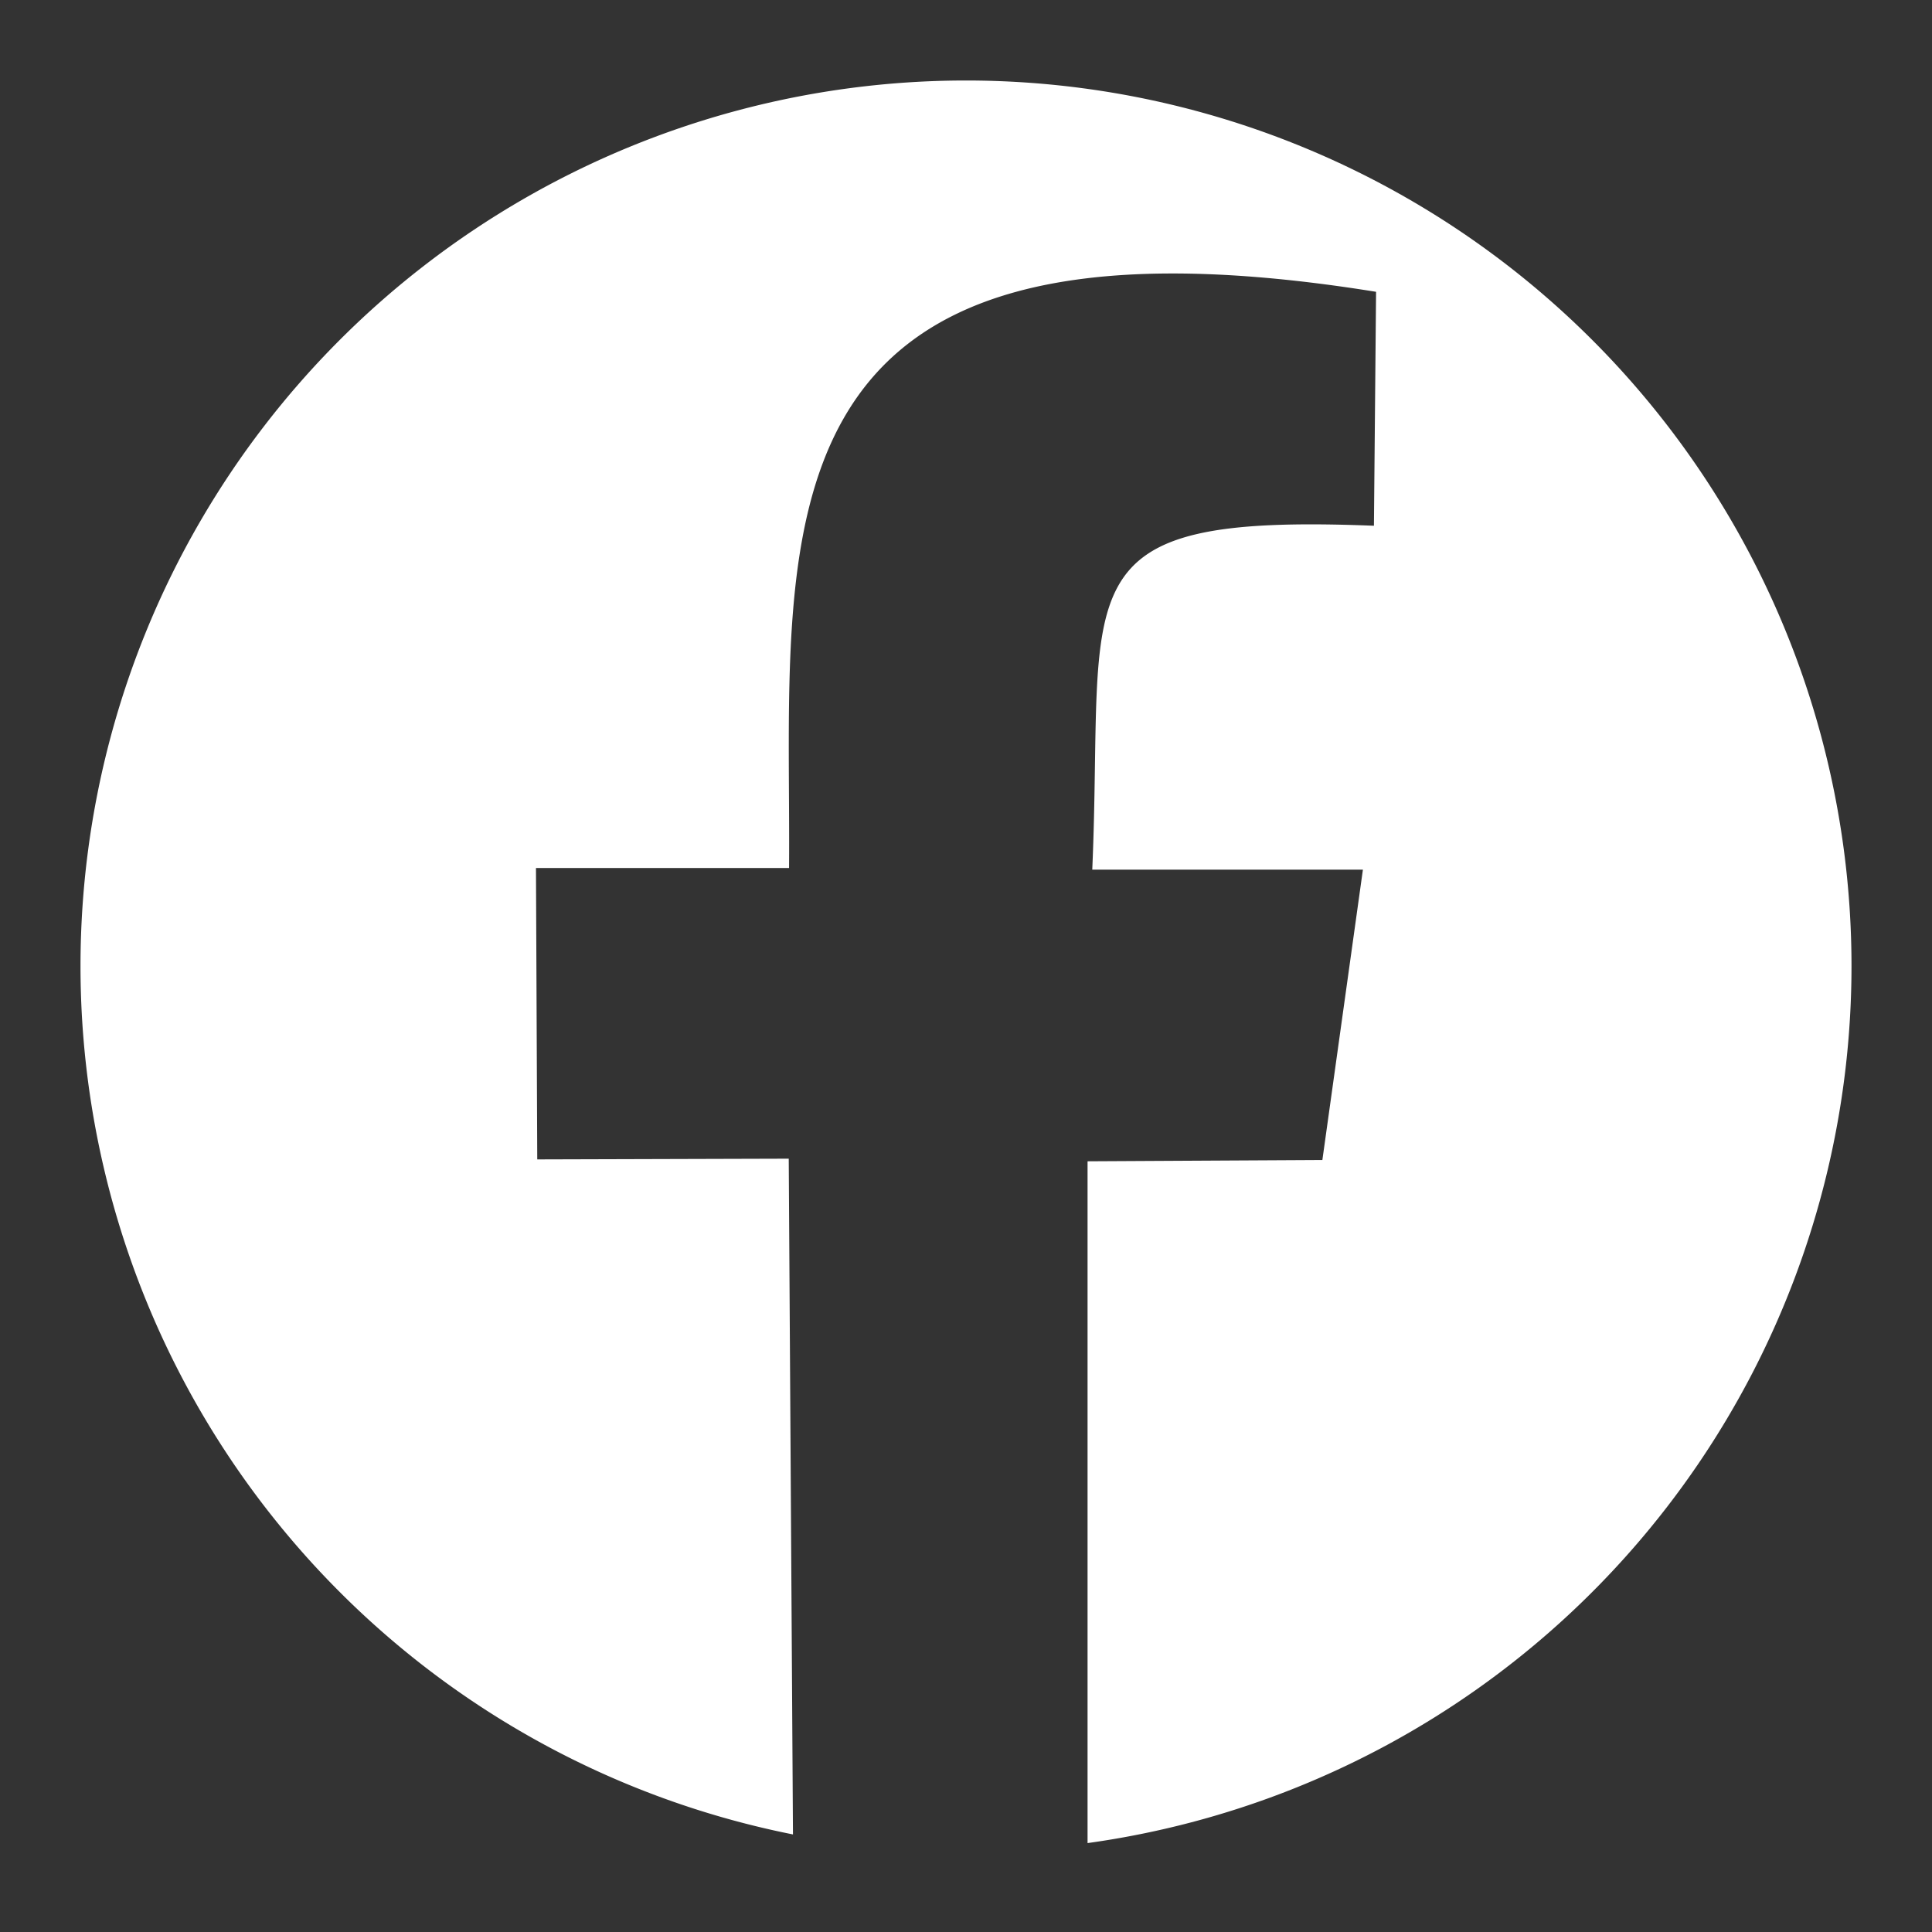 <?xml version="1.0" encoding="UTF-8" standalone="no"?>
<svg
   xmlns:dc="http://purl.org/dc/elements/1.1/"
   xmlns:cc="http://creativecommons.org/ns#"
   xmlns:rdf="http://www.w3.org/1999/02/22-rdf-syntax-ns#"
   xmlns:svg="http://www.w3.org/2000/svg"
   xmlns="http://www.w3.org/2000/svg"
   xmlns:sodipodi="http://sodipodi.sourceforge.net/DTD/sodipodi-0.dtd"
   xmlns:inkscape="http://www.inkscape.org/namespaces/inkscape"
   inkscape:version="1.0 (4035a4fb49, 2020-05-01)"
   inkscape:export-ydpi="96"
   inkscape:export-xdpi="96"
   inkscape:export-filename="/home/reno/bitmap.png"
   sodipodi:docname="com.facebook.lite.svg"
   id="svg835"
   version="1.1"
   viewBox="0 0 48 48"
   height="48"
   width="48">
  <rect x="0" y="0" width="48" height="48" fill="#333333" stroke="none"/>
  <defs
     id="defs839" />
  <sodipodi:namedview
     inkscape:current-layer="svg835"
     inkscape:window-maximized="0"
     inkscape:window-y="16"
     inkscape:window-x="1600"
     inkscape:cy="24"
     inkscape:cx="24"
     inkscape:zoom="19.5625"
     showgrid="false"
     id="namedview837"
     inkscape:window-height="1178"
     inkscape:window-width="1914"
     inkscape:pageshadow="2"
     inkscape:pageopacity="0"
     guidetolerance="10"
     gridtolerance="10"
     objecttolerance="10"
     borderopacity="1"
     bordercolor="#666666"
     pagecolor="#ffffff" />
  <path
     d="M 24 2 A 22 22 0 0 0 2 24 A 22 22 0 0 0 19.701 45.576 L 19.596 28.787 L 13.348 28.805 L 13.316 21.566 L 19.604 21.566 C 19.661 13.34 18.345 4.698 34.188 7.25 L 34.135 13.062 C 26.218 12.747 27.443 14.513 27.137 21.607 L 33.861 21.607 L 32.854 28.82 L 27.02 28.852 L 27.02 45.791 A 22 22 0 0 0 46 24 A 22 22 0 0 0 24 2 z "
     style="fill:#ffffff"
     id="circle833" />
</svg>
